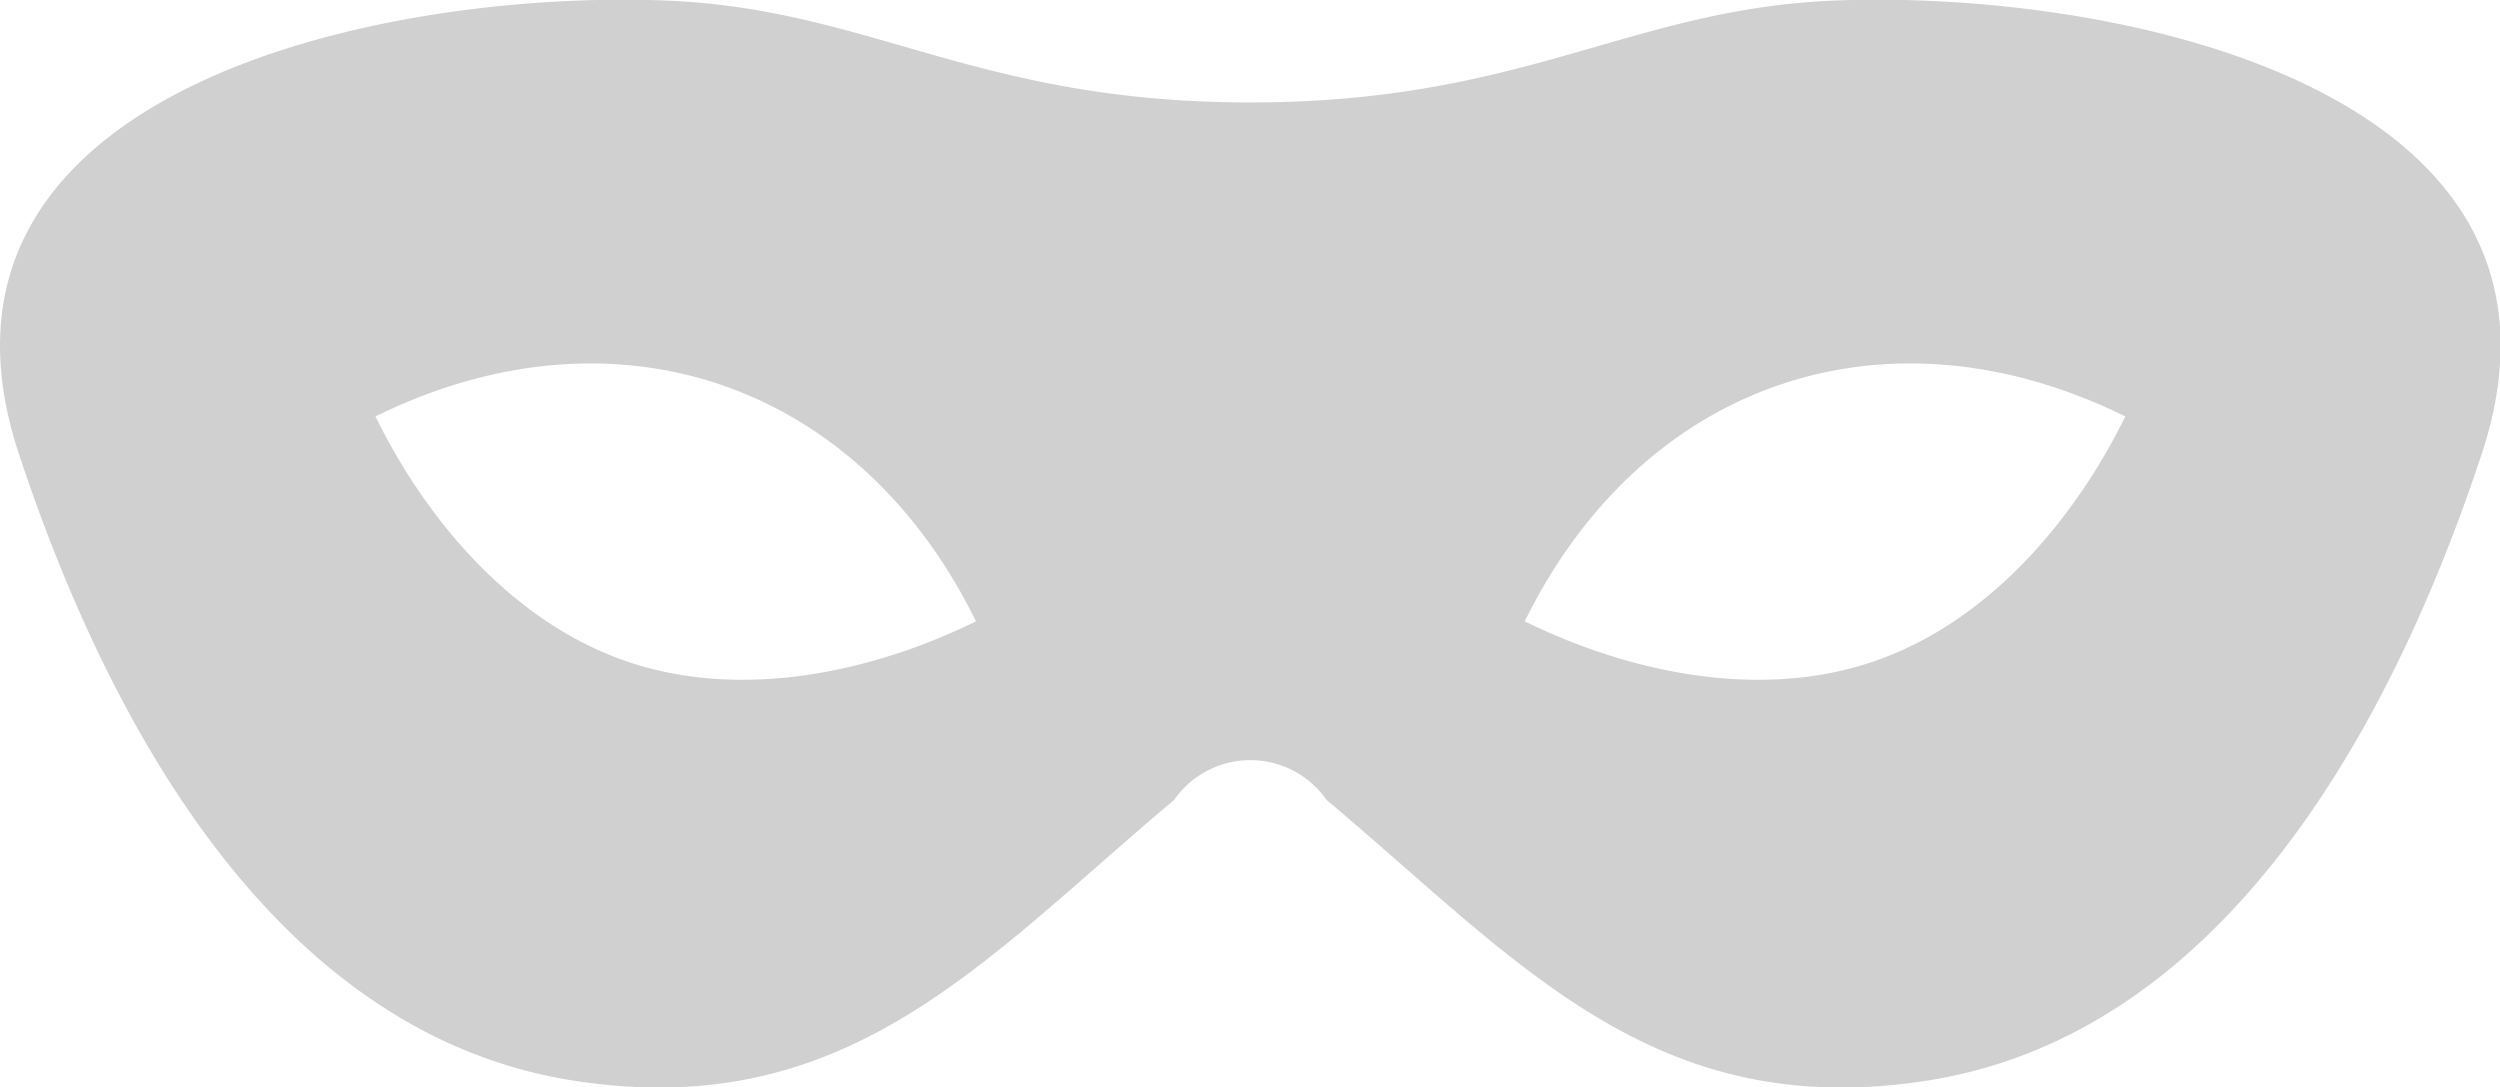 <svg xmlns="http://www.w3.org/2000/svg" width="71.5" height="31.1" viewBox="0 0 71.5 31.1">
<defs>
    <style>
      .cls-1 {
        fill: #d0d0d0;
        fill-rule: evenodd;
      }
    </style>
  </defs>
  <path id="инкогнито" class="cls-1" d="M686.156,1362.82c-5.982.2-8.948,2.92-16.866,2.92s-10.884-2.72-16.866-2.92c-8.242-.28-21.76,2.67-18.353,12.97,2.511,7.59,7.284,16.6,15.889,17.93,7.83,1.21,11.7-3.46,17.149-8.03a2.657,2.657,0,0,1,4.363,0c5.45,4.57,9.318,9.24,17.149,8.03,8.6-1.33,13.378-10.34,15.888-17.93C707.916,1365.49,694.4,1362.54,686.156,1362.82Zm-34.687,18.91c-3.254-1.11-5.73-4.01-7.2-7.01,6.839-3.37,13.807-.99,17.176,5.86C658.45,1382.05,654.722,1382.84,651.469,1381.73Zm35.642,0c-3.253,1.11-6.982.32-9.972-1.15,3.369-6.85,10.337-9.23,17.176-5.86C692.841,1377.72,690.365,1380.62,687.111,1381.73Z" transform="translate(-633.531 -1362.81)"/>
</svg>
